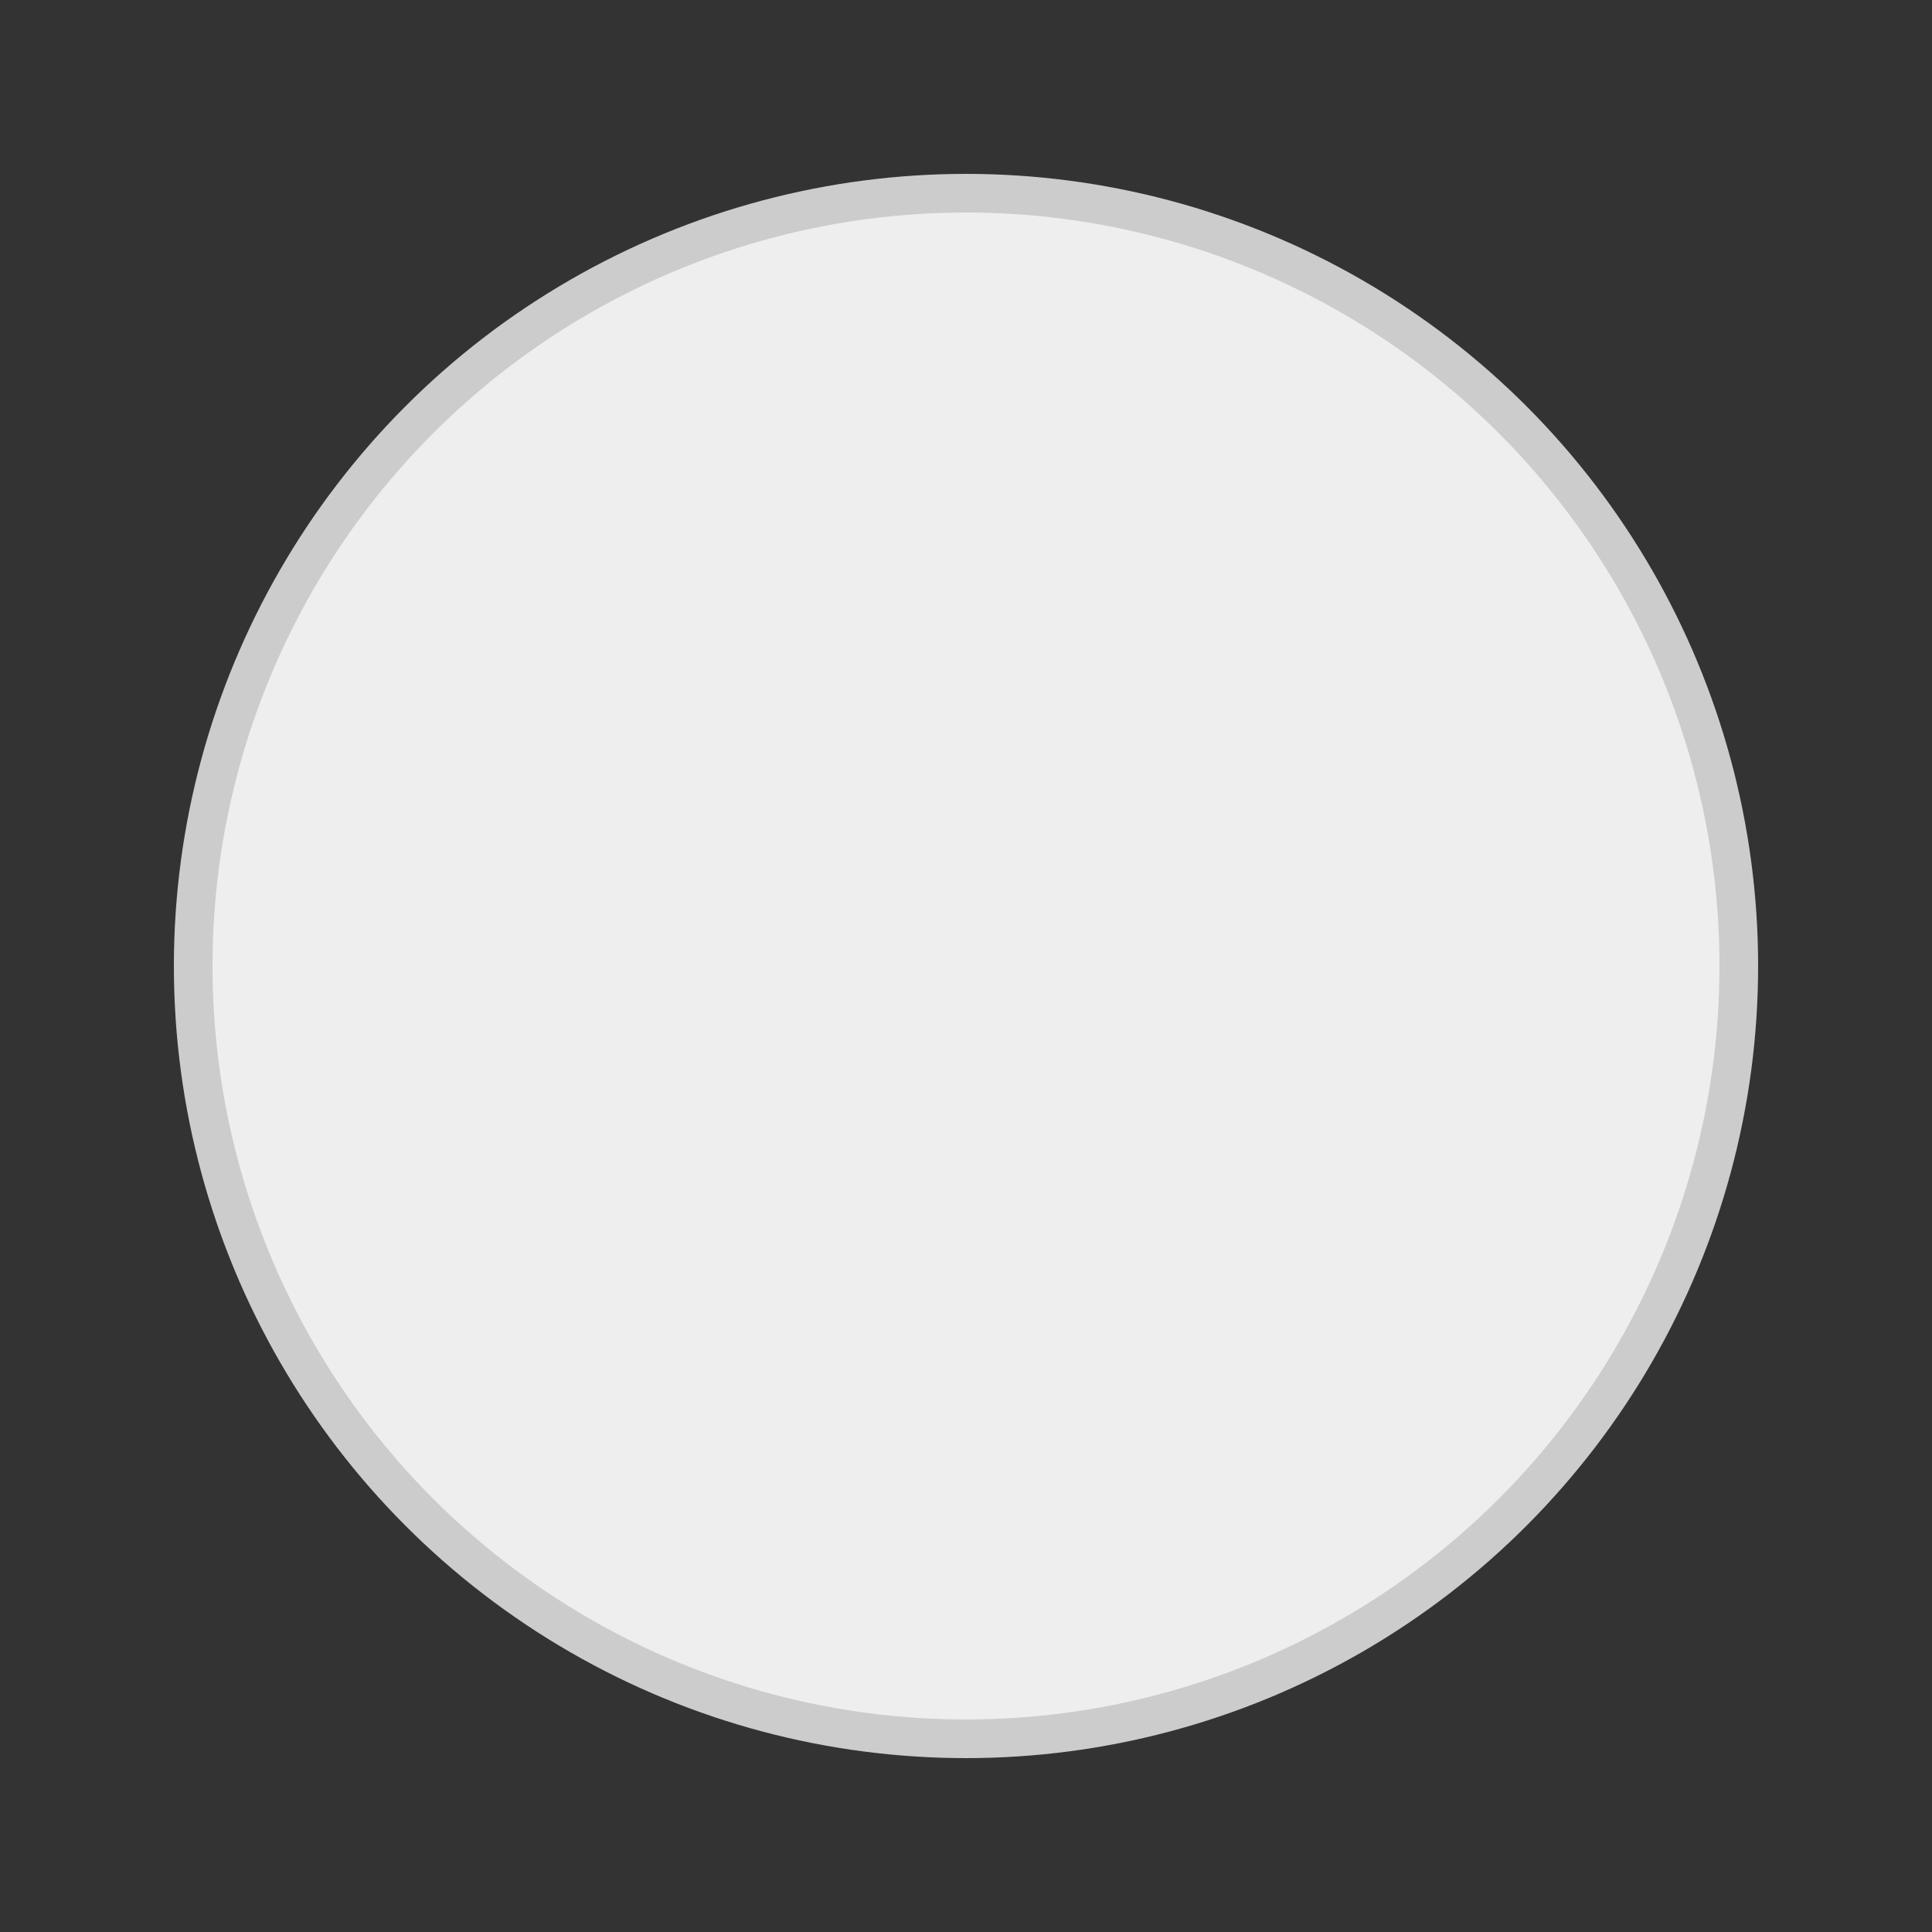 <svg xmlns="http://www.w3.org/2000/svg" width="100" height="100" viewBox="0 0 100 100">
  <rect x="0" y="0" width="100" height="100" fill="#333333" stroke="none"/>
  <!-- Last Quarter Moon (half moon, opposite of first quarter) -->
  <defs>
    <mask id="moonMask">
      <rect x="0" y="0" width="100" height="100" fill="white"/>
      <rect x="50" y="0" width="50" height="100" fill="black"/>
    </mask>
  </defs>
  <!-- Moon base -->
  <circle cx="50" cy="50" r="40" fill="#EEEEEE" stroke="#CCCCCC" stroke-width="2" mask="url(#moonMask)"/>
</svg> 